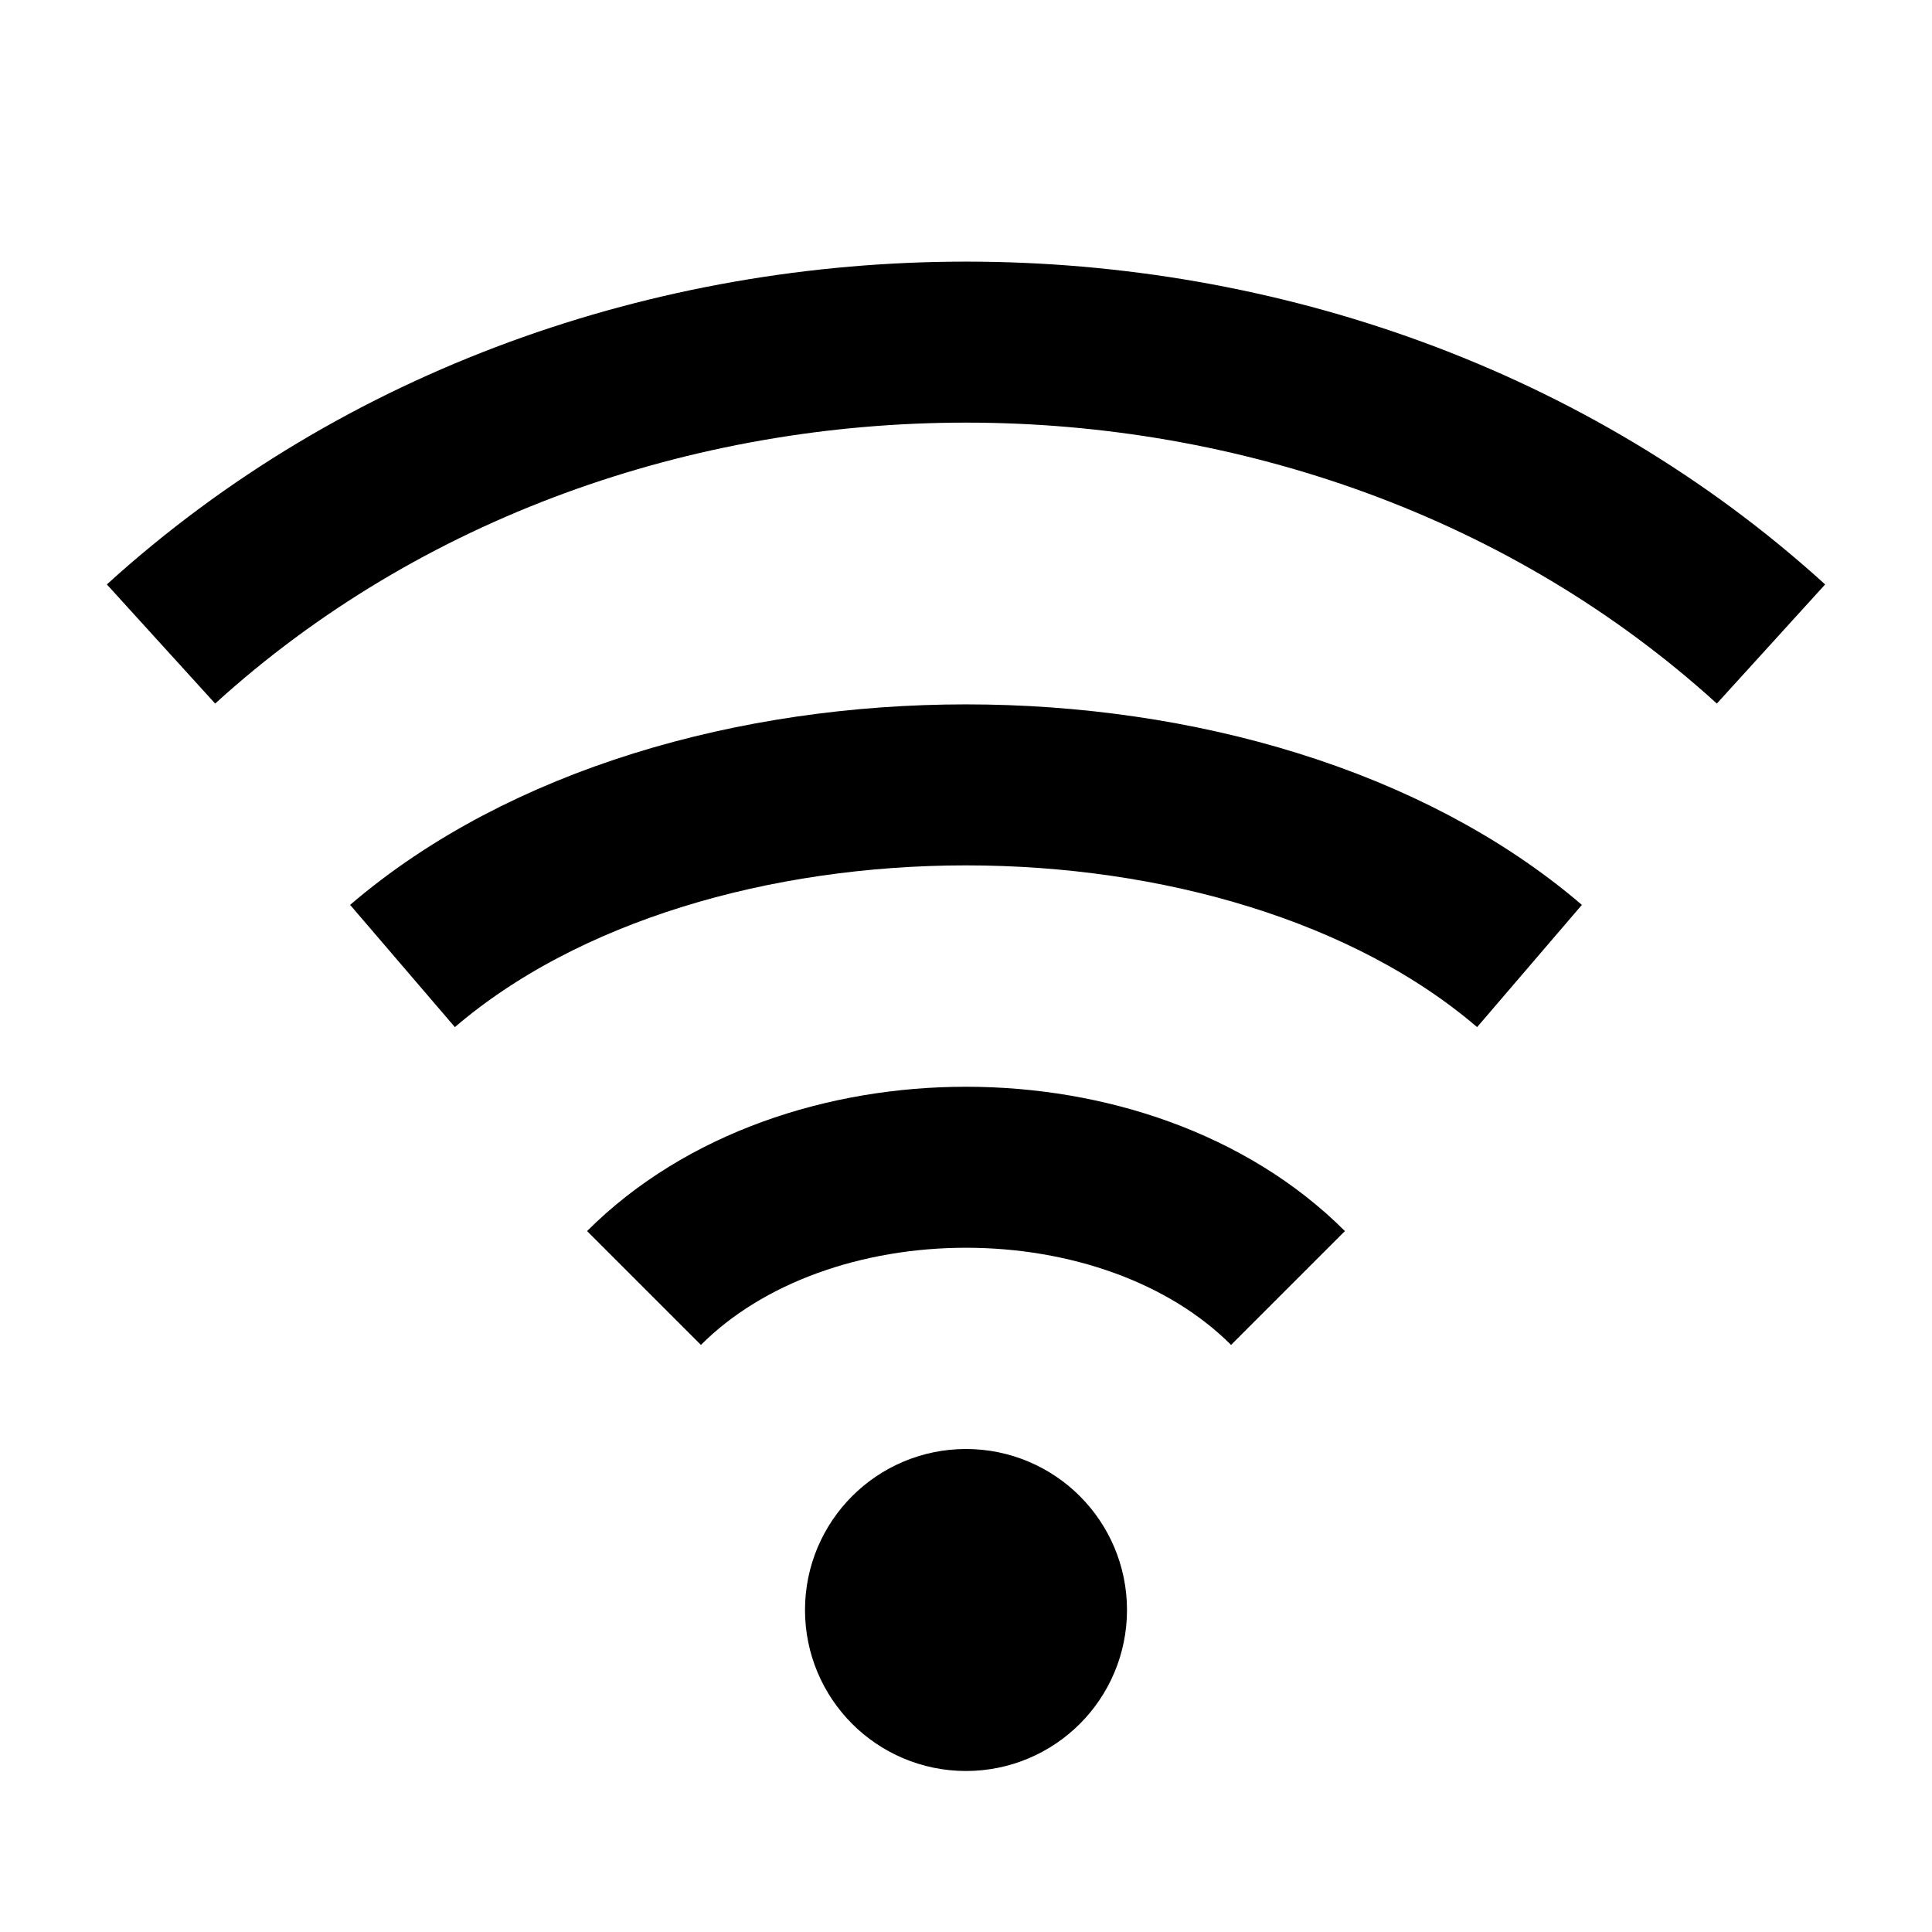 <svg class="icons" id="networks-icon" width="24" height="24" viewBox="0 0 24 24" xmlns="http://www.w3.org/2000/svg" fill="none" stroke="currentColor" stroke-width="2">
    <path d="M2 8c5.5-5 14.5-5 20 0"/>
    <path d="M5 12c3.5-3 10.5-3 14 0"/>
    <path d="M8 16c2-2 6-2 8 0"/>
    <circle cx="12" cy="20" r="1" />
</svg>